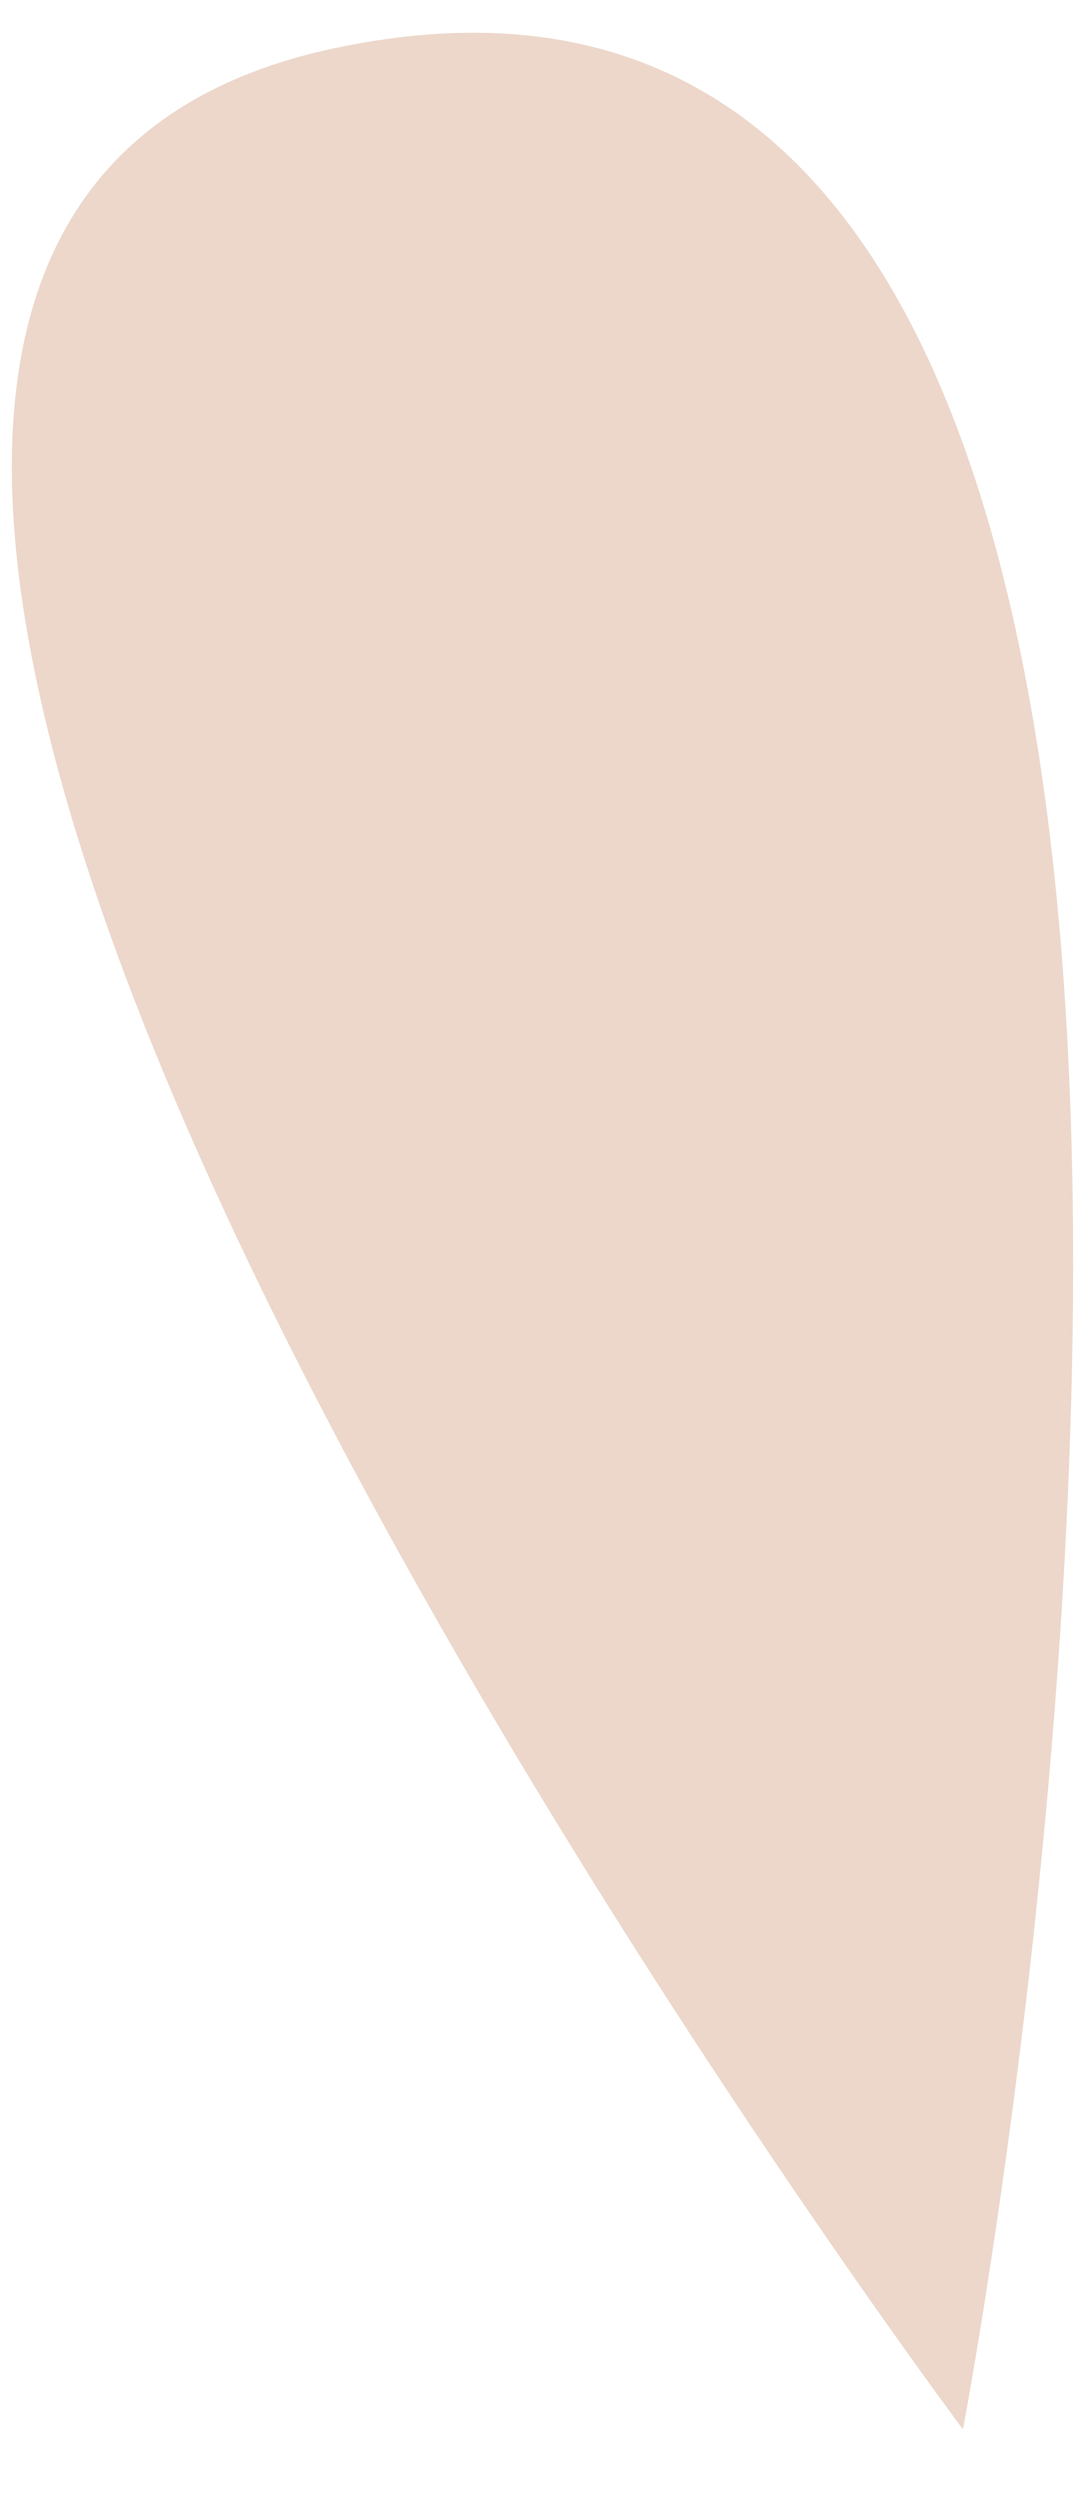 <svg width="13" height="30" viewBox="0 0 13 30" fill="none" xmlns="http://www.w3.org/2000/svg">
<path d="M11.559 29.151C11.559 29.151 -7.929 3.111 4.017 0.578C17.554 -2.293 11.559 29.151 11.559 29.151Z" fill="#ECD7CA"/>
</svg>
